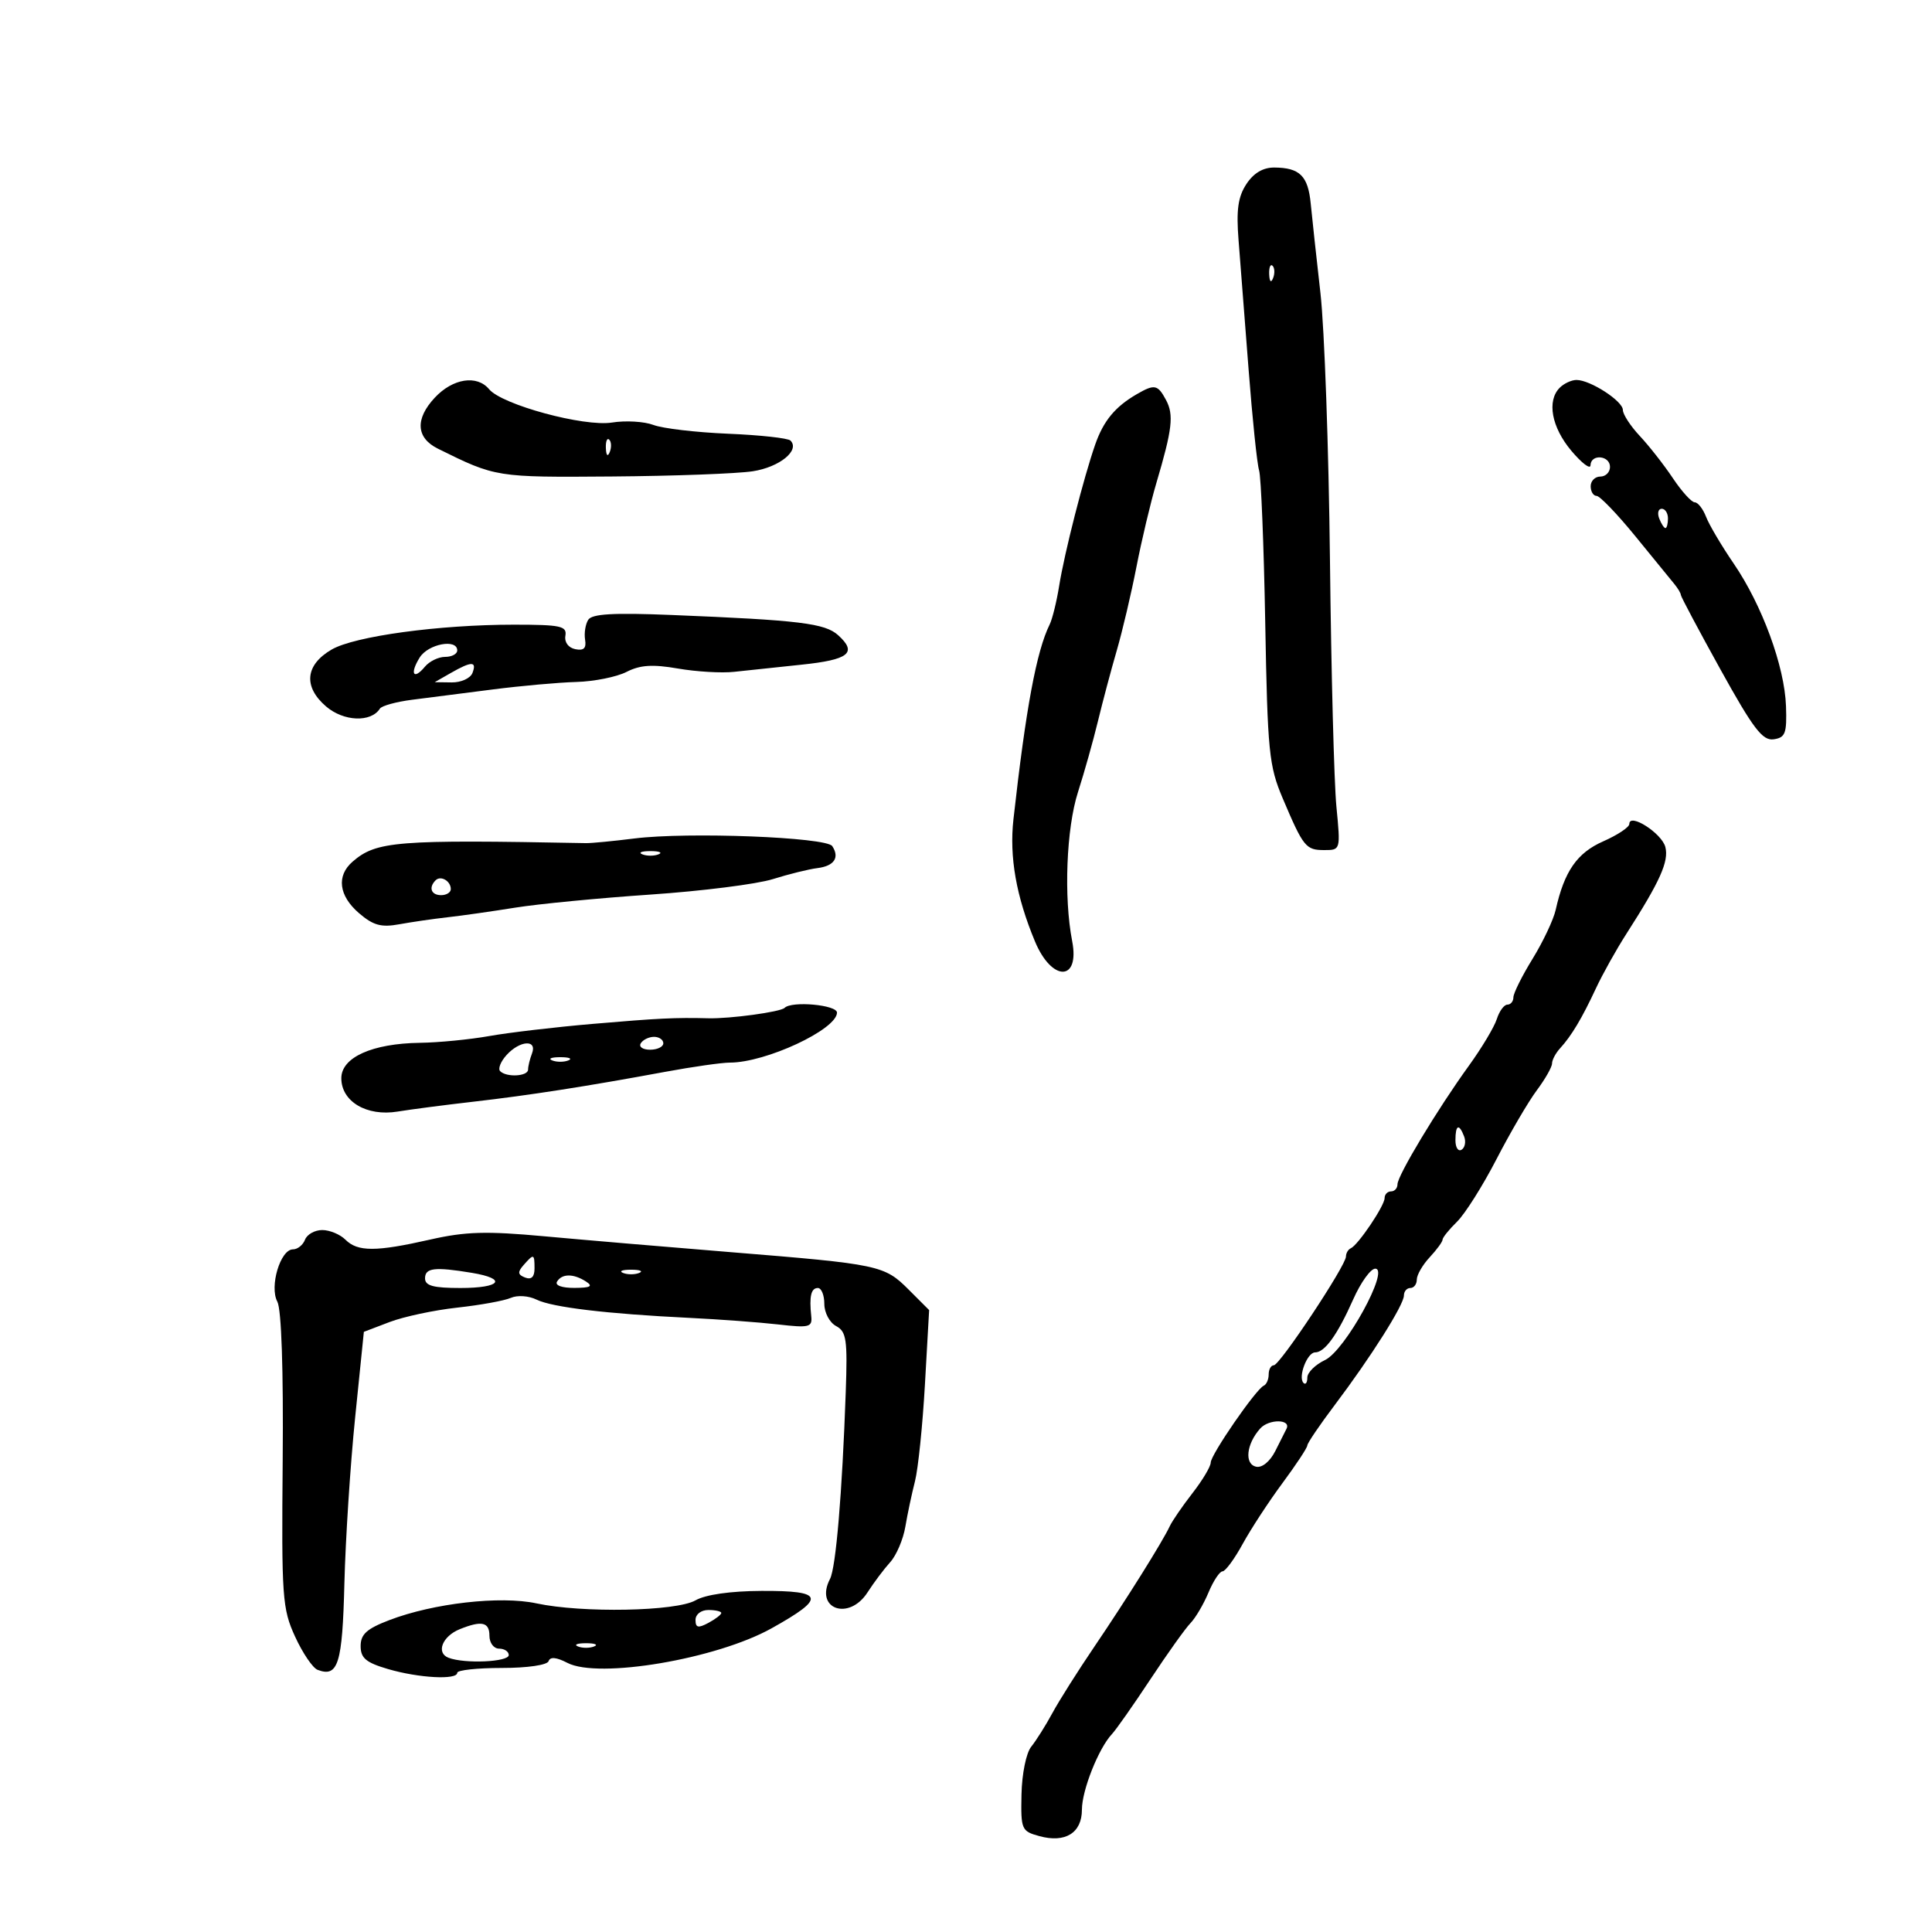 <svg xmlns="http://www.w3.org/2000/svg" width="300" height="300" viewBox="0 0 300 300" version="1.1">
	<path d="M 193.534 28.589 C 192.233 30.574, 191.951 32.615, 192.326 37.339 C 192.595 40.728, 193.295 49.747, 193.882 57.381 C 194.469 65.016, 195.201 72.057, 195.509 73.028 C 195.817 73.999, 196.247 84.628, 196.464 96.647 C 196.828 116.814, 197.039 118.924, 199.193 124 C 202.395 131.542, 202.765 132, 205.644 132 C 208.161 132, 208.168 131.975, 207.516 125.250 C 207.156 121.537, 206.706 104.325, 206.516 87 C 206.326 69.675, 205.661 51, 205.037 45.500 C 204.413 40, 203.734 33.748, 203.527 31.606 C 203.113 27.311, 201.824 26.038, 197.865 26.015 C 196.123 26.005, 194.655 26.877, 193.534 28.589 M 197.079 42.583 C 197.127 43.748, 197.364 43.985, 197.683 43.188 C 197.972 42.466, 197.936 41.603, 197.604 41.271 C 197.272 40.939, 197.036 41.529, 197.079 42.583 M 67.513 61.750 C 64.427 65.056, 64.607 67.991, 68 69.671 C 76.989 74.122, 77.024 74.127, 95 73.989 C 104.625 73.915, 114.477 73.550, 116.894 73.177 C 121.055 72.536, 124.258 69.924, 122.742 68.409 C 122.364 68.031, 118.008 67.554, 113.062 67.349 C 108.116 67.144, 102.898 66.532, 101.467 65.987 C 100.036 65.443, 97.138 65.274, 95.027 65.612 C 90.690 66.305, 77.952 62.851, 75.949 60.439 C 74.066 58.169, 70.312 58.752, 67.513 61.750 M 242.200 60.200 C 240.163 62.237, 240.916 66.336, 244 70 C 245.620 71.925, 246.958 72.938, 246.973 72.250 C 247.012 70.454, 250 70.701, 250 72.500 C 250 73.325, 249.325 74, 248.500 74 C 247.675 74, 247 74.675, 247 75.500 C 247 76.325, 247.411 77, 247.913 77 C 248.416 77, 251.120 79.813, 253.924 83.250 C 256.727 86.688, 259.466 90.044, 260.010 90.708 C 260.555 91.372, 261 92.125, 261 92.381 C 261 92.637, 263.773 97.852, 267.162 103.971 C 272.252 113.162, 273.687 115.045, 275.412 114.798 C 277.231 114.538, 277.478 113.873, 277.328 109.633 C 277.110 103.471, 273.617 93.955, 269.202 87.500 C 267.321 84.750, 265.392 81.487, 264.916 80.250 C 264.439 79.013, 263.648 78, 263.158 78 C 262.667 78, 261.138 76.313, 259.760 74.250 C 258.382 72.188, 256.072 69.239, 254.627 67.698 C 253.182 66.158, 252 64.342, 252 63.664 C 252 62.277, 246.938 59, 244.796 59 C 244.028 59, 242.860 59.540, 242.200 60.200 M 176.512 61.213 C 173.162 63.155, 171.353 65.344, 170.073 69 C 168.276 74.135, 165.290 85.834, 164.468 90.962 C 164.075 93.415, 163.411 96.115, 162.994 96.962 C 160.941 101.125, 159.294 109.979, 157.367 127.226 C 156.714 133.066, 157.794 139.189, 160.712 146.191 C 163.334 152.482, 167.711 152.437, 166.485 146.132 C 165.162 139.327, 165.580 128.632, 167.388 123 C 168.359 119.975, 169.752 115.025, 170.484 112 C 171.215 108.975, 172.533 104.025, 173.413 101 C 174.292 97.975, 175.669 92.125, 176.472 88 C 177.275 83.875, 178.665 78.025, 179.561 75 C 182.037 66.645, 182.296 64.421, 181.061 62.115 C 179.773 59.707, 179.279 59.609, 176.512 61.213 M 94.079 69.583 C 94.127 70.748, 94.364 70.985, 94.683 70.188 C 94.972 69.466, 94.936 68.603, 94.604 68.271 C 94.272 67.939, 94.036 68.529, 94.079 69.583 M 257.638 80.500 C 257.955 81.325, 258.391 82, 258.607 82 C 258.823 82, 259 81.325, 259 80.500 C 259 79.675, 258.564 79, 258.031 79 C 257.499 79, 257.322 79.675, 257.638 80.500 M 91.334 96.250 C 90.903 96.938, 90.686 98.327, 90.853 99.338 C 91.071 100.661, 90.643 101.072, 89.328 100.802 C 88.252 100.582, 87.621 99.722, 87.794 98.714 C 88.052 97.209, 87.072 97, 79.768 97 C 68.175 97, 55.064 98.790, 51.500 100.859 C 47.396 103.242, 47.063 106.631, 50.630 109.696 C 53.359 112.041, 57.611 112.214, 58.990 110.036 C 59.270 109.593, 61.525 108.972, 64 108.657 C 66.475 108.342, 72.100 107.623, 76.500 107.059 C 80.900 106.495, 86.750 105.971, 89.500 105.895 C 92.250 105.819, 95.754 105.116, 97.286 104.334 C 99.405 103.252, 101.318 103.127, 105.286 103.812 C 108.154 104.307, 112.075 104.536, 114 104.321 C 115.925 104.106, 120.615 103.608, 124.422 103.215 C 131.826 102.450, 133.174 101.373, 130.150 98.636 C 128.098 96.779, 124.157 96.300, 104.309 95.495 C 95.196 95.125, 91.920 95.316, 91.334 96.250 M 65.171 102.097 C 63.597 104.618, 64.196 105.674, 65.980 103.524 C 66.676 102.686, 68.090 102, 69.122 102 C 70.155 102, 71 101.550, 71 101 C 71 99.137, 66.490 99.986, 65.171 102.097 M 70 104.500 L 67.500 105.929 70.143 105.965 C 71.597 105.984, 73.045 105.325, 73.362 104.500 C 74.071 102.650, 73.235 102.650, 70 104.500 M 253 127.949 C 253 128.448, 251.175 129.661, 248.944 130.645 C 244.882 132.437, 242.904 135.288, 241.568 141.277 C 241.227 142.804, 239.610 146.229, 237.974 148.888 C 236.338 151.546, 235 154.234, 235 154.861 C 235 155.487, 234.580 156, 234.067 156 C 233.554 156, 232.816 157.006, 232.425 158.235 C 232.035 159.464, 230.083 162.726, 228.087 165.485 C 223.216 172.216, 217 182.541, 217 183.901 C 217 184.505, 216.550 185, 216 185 C 215.450 185, 215 185.468, 215 186.040 C 215 187.224, 210.889 193.327, 209.750 193.833 C 209.338 194.017, 209 194.593, 209 195.114 C 209 196.515, 198.726 212, 197.796 212 C 197.358 212, 197 212.637, 197 213.417 C 197 214.196, 196.657 214.983, 196.237 215.167 C 195.030 215.695, 188 225.885, 188 227.108 C 188 227.715, 186.725 229.852, 185.166 231.856 C 183.608 233.860, 182.018 236.175, 181.634 237 C 180.517 239.400, 174.881 248.402, 169.906 255.732 C 167.379 259.454, 164.459 264.075, 163.417 266 C 162.375 267.925, 160.895 270.276, 160.129 271.225 C 159.344 272.196, 158.684 275.435, 158.618 278.635 C 158.505 284.099, 158.613 284.351, 161.402 285.114 C 165.427 286.216, 168 284.611, 168 280.999 C 168 277.989, 170.594 271.462, 172.663 269.266 C 173.302 268.587, 175.987 264.762, 178.629 260.766 C 181.270 256.770, 184.072 252.843, 184.855 252.040 C 185.638 251.236, 186.896 249.099, 187.652 247.290 C 188.408 245.480, 189.388 244, 189.829 244 C 190.271 244, 191.679 242.088, 192.958 239.750 C 194.238 237.412, 197.021 233.157, 199.143 230.293 C 201.264 227.429, 203 224.799, 203 224.449 C 203 224.099, 204.920 221.267, 207.267 218.156 C 212.894 210.696, 218 202.612, 218 201.162 C 218 200.523, 218.450 200, 219 200 C 219.550 200, 220 199.410, 220 198.689 C 220 197.967, 220.900 196.411, 222 195.230 C 223.100 194.050, 224 192.818, 224 192.494 C 224 192.170, 225.012 190.913, 226.250 189.702 C 227.488 188.491, 230.243 184.125, 232.373 180 C 234.503 175.875, 237.316 171.068, 238.623 169.317 C 239.930 167.566, 241 165.686, 241 165.138 C 241 164.591, 241.563 163.529, 242.250 162.779 C 244.016 160.852, 245.648 158.124, 247.811 153.481 C 248.841 151.271, 250.977 147.446, 252.559 144.981 C 257.768 136.863, 259.158 133.768, 258.598 131.536 C 258.061 129.395, 253 126.152, 253 127.949 M 98.500 130.199 C 95.200 130.612, 91.825 130.937, 91 130.922 C 61.507 130.361, 58.442 130.604, 54.750 133.797 C 52.213 135.991, 52.600 139.093, 55.749 141.798 C 57.957 143.696, 59.187 144.035, 61.999 143.521 C 63.925 143.170, 67.300 142.680, 69.500 142.433 C 71.700 142.187, 76.425 141.514, 80 140.939 C 83.575 140.364, 93.025 139.451, 101 138.909 C 108.975 138.368, 117.525 137.289, 120 136.511 C 122.475 135.734, 125.590 134.963, 126.922 134.799 C 129.527 134.477, 130.411 133.173, 129.234 131.386 C 128.315 129.991, 106.799 129.160, 98.500 130.199 M 99.750 132.662 C 100.438 132.940, 101.563 132.940, 102.250 132.662 C 102.938 132.385, 102.375 132.158, 101 132.158 C 99.625 132.158, 99.063 132.385, 99.750 132.662 M 67.639 136.694 C 66.513 137.820, 66.954 139, 68.500 139 C 69.325 139, 70 138.577, 70 138.059 C 70 136.798, 68.438 135.895, 67.639 136.694 M 121.829 156.504 C 121.201 157.133, 113.358 158.202, 110 158.117 C 104.849 157.987, 102.233 158.114, 92 158.992 C 86.225 159.488, 79.025 160.334, 76 160.873 C 72.975 161.413, 68.123 161.887, 65.218 161.927 C 57.797 162.030, 53 164.189, 53 167.426 C 53 171.050, 56.951 173.390, 61.743 172.604 C 63.809 172.265, 69.100 171.576, 73.500 171.072 C 82.176 170.078, 91.106 168.688, 103.270 166.437 C 107.544 165.647, 112.076 165, 113.342 165 C 118.911 165, 129.903 159.877, 129.969 157.250 C 129.999 156.036, 122.944 155.389, 121.829 156.504 M 99.500 162 C 99.160 162.550, 99.809 163, 100.941 163 C 102.073 163, 103 162.550, 103 162 C 103 161.450, 102.352 161, 101.559 161 C 100.766 161, 99.840 161.450, 99.500 162 M 78.653 163.831 C 77.741 164.838, 77.297 165.963, 77.664 166.331 C 78.664 167.330, 82 167.138, 82 166.082 C 82 165.577, 82.273 164.452, 82.607 163.582 C 83.455 161.372, 80.722 161.545, 78.653 163.831 M 85.750 164.662 C 86.438 164.940, 87.563 164.940, 88.250 164.662 C 88.938 164.385, 88.375 164.158, 87 164.158 C 85.625 164.158, 85.063 164.385, 85.750 164.662 M 226 177.059 C 226 178.191, 226.430 178.852, 226.956 178.527 C 227.482 178.202, 227.659 177.275, 227.349 176.468 C 226.556 174.401, 226 174.644, 226 177.059 M 47.362 192.500 C 47.045 193.325, 46.203 194, 45.491 194 C 43.536 194, 41.810 199.777, 43.065 202.121 C 43.702 203.312, 44.019 212.703, 43.896 226.772 C 43.709 248.052, 43.832 249.795, 45.820 254.132 C 46.987 256.680, 48.559 259, 49.312 259.289 C 52.502 260.514, 53.169 258.370, 53.477 245.888 C 53.646 239.075, 54.395 227.494, 55.142 220.154 L 56.500 206.808 60.500 205.283 C 62.700 204.444, 67.425 203.438, 71 203.047 C 74.575 202.656, 78.318 201.975, 79.317 201.535 C 80.340 201.084, 82.089 201.202, 83.317 201.805 C 85.756 203.001, 94.250 204.016, 107 204.636 C 111.675 204.863, 117.901 205.324, 120.836 205.660 C 125.656 206.212, 126.152 206.089, 125.971 204.385 C 125.640 201.287, 125.943 200, 127 200 C 127.550 200, 128 201.109, 128 202.465 C 128 203.828, 128.816 205.367, 129.827 205.908 C 131.435 206.768, 131.615 208.003, 131.326 216.193 C 130.771 231.903, 129.801 243.418, 128.883 245.178 C 126.446 249.848, 131.826 251.758, 134.719 247.250 C 135.690 245.738, 137.270 243.634, 138.230 242.575 C 139.190 241.516, 140.247 239.041, 140.579 237.075 C 140.911 235.109, 141.585 231.930, 142.077 230.011 C 142.568 228.092, 143.264 221.326, 143.623 214.976 L 144.276 203.430 141.099 200.253 C 137.312 196.466, 136.552 196.306, 113.500 194.437 C 103.600 193.635, 90.550 192.523, 84.500 191.968 C 75.515 191.142, 72.273 191.236, 66.803 192.479 C 58.391 194.389, 55.537 194.394, 53.643 192.500 C 52.818 191.675, 51.197 191, 50.040 191 C 48.883 191, 47.678 191.675, 47.362 192.500 M 81.295 196.448 C 80.344 197.531, 80.396 197.938, 81.545 198.379 C 82.515 198.751, 83 198.281, 83 196.969 C 83 194.665, 82.891 194.631, 81.295 196.448 M 66 198.500 C 66 199.652, 67.278 200, 71.500 200 C 77.778 200, 78.842 198.566, 73.250 197.642 C 67.496 196.691, 66 196.868, 66 198.500 M 96.750 197.662 C 97.438 197.940, 98.563 197.940, 99.250 197.662 C 99.938 197.385, 99.375 197.158, 98 197.158 C 96.625 197.158, 96.063 197.385, 96.750 197.662 M 210.133 201.750 C 207.675 207.274, 205.717 210, 204.207 210 C 202.978 210, 201.518 213.851, 202.409 214.742 C 202.734 215.067, 203 214.693, 203 213.911 C 203 213.128, 204.238 211.902, 205.750 211.186 C 208.870 209.709, 215.853 197, 213.545 197 C 212.831 197, 211.295 199.137, 210.133 201.750 M 86.500 199 C 86.135 199.591, 87.236 199.994, 89.191 199.985 C 91.695 199.973, 92.135 199.734, 91 199 C 89.056 197.744, 87.276 197.744, 86.500 199 M 195.684 221.817 C 193.520 224.239, 193.197 227.365, 195.072 227.753 C 195.991 227.943, 197.223 226.920, 198.040 225.289 C 198.808 223.755, 199.582 222.218, 199.760 221.873 C 200.548 220.351, 197.038 220.303, 195.684 221.817 M 108 248.500 C 104.996 250.217, 90.405 250.495, 83.293 248.969 C 77.687 247.767, 67.330 248.945, 60.470 251.565 C 56.947 252.910, 56 253.765, 56 255.597 C 56 257.471, 56.825 258.165, 60.250 259.169 C 65.021 260.567, 70.999 260.891, 71 259.750 C 71 259.337, 74.112 259, 77.917 259 C 81.900 259, 84.983 258.550, 85.187 257.940 C 85.422 257.233, 86.396 257.324, 88.108 258.212 C 92.938 260.718, 111.230 257.623, 119.797 252.850 C 128.317 248.103, 128.021 246.991, 118.250 247.035 C 113.425 247.057, 109.556 247.610, 108 248.500 M 108 251.535 C 108 252.760, 108.404 252.854, 110 252 C 111.100 251.411, 112 250.720, 112 250.465 C 112 250.209, 111.100 250, 110 250 C 108.869 250, 108 250.667, 108 251.535 M 71.389 252.980 C 68.683 254.073, 67.667 256.658, 69.645 257.417 C 72.153 258.380, 79 258.074, 79 257 C 79 256.450, 78.325 256, 77.500 256 C 76.667 256, 76 255.111, 76 254 C 76 251.870, 74.795 251.604, 71.389 252.980 M 89.750 255.662 C 90.438 255.940, 91.563 255.940, 92.250 255.662 C 92.938 255.385, 92.375 255.158, 91 255.158 C 89.625 255.158, 89.063 255.385, 89.750 255.662" stroke="none" fill="black" fill-rule="evenodd"/>
</svg>
